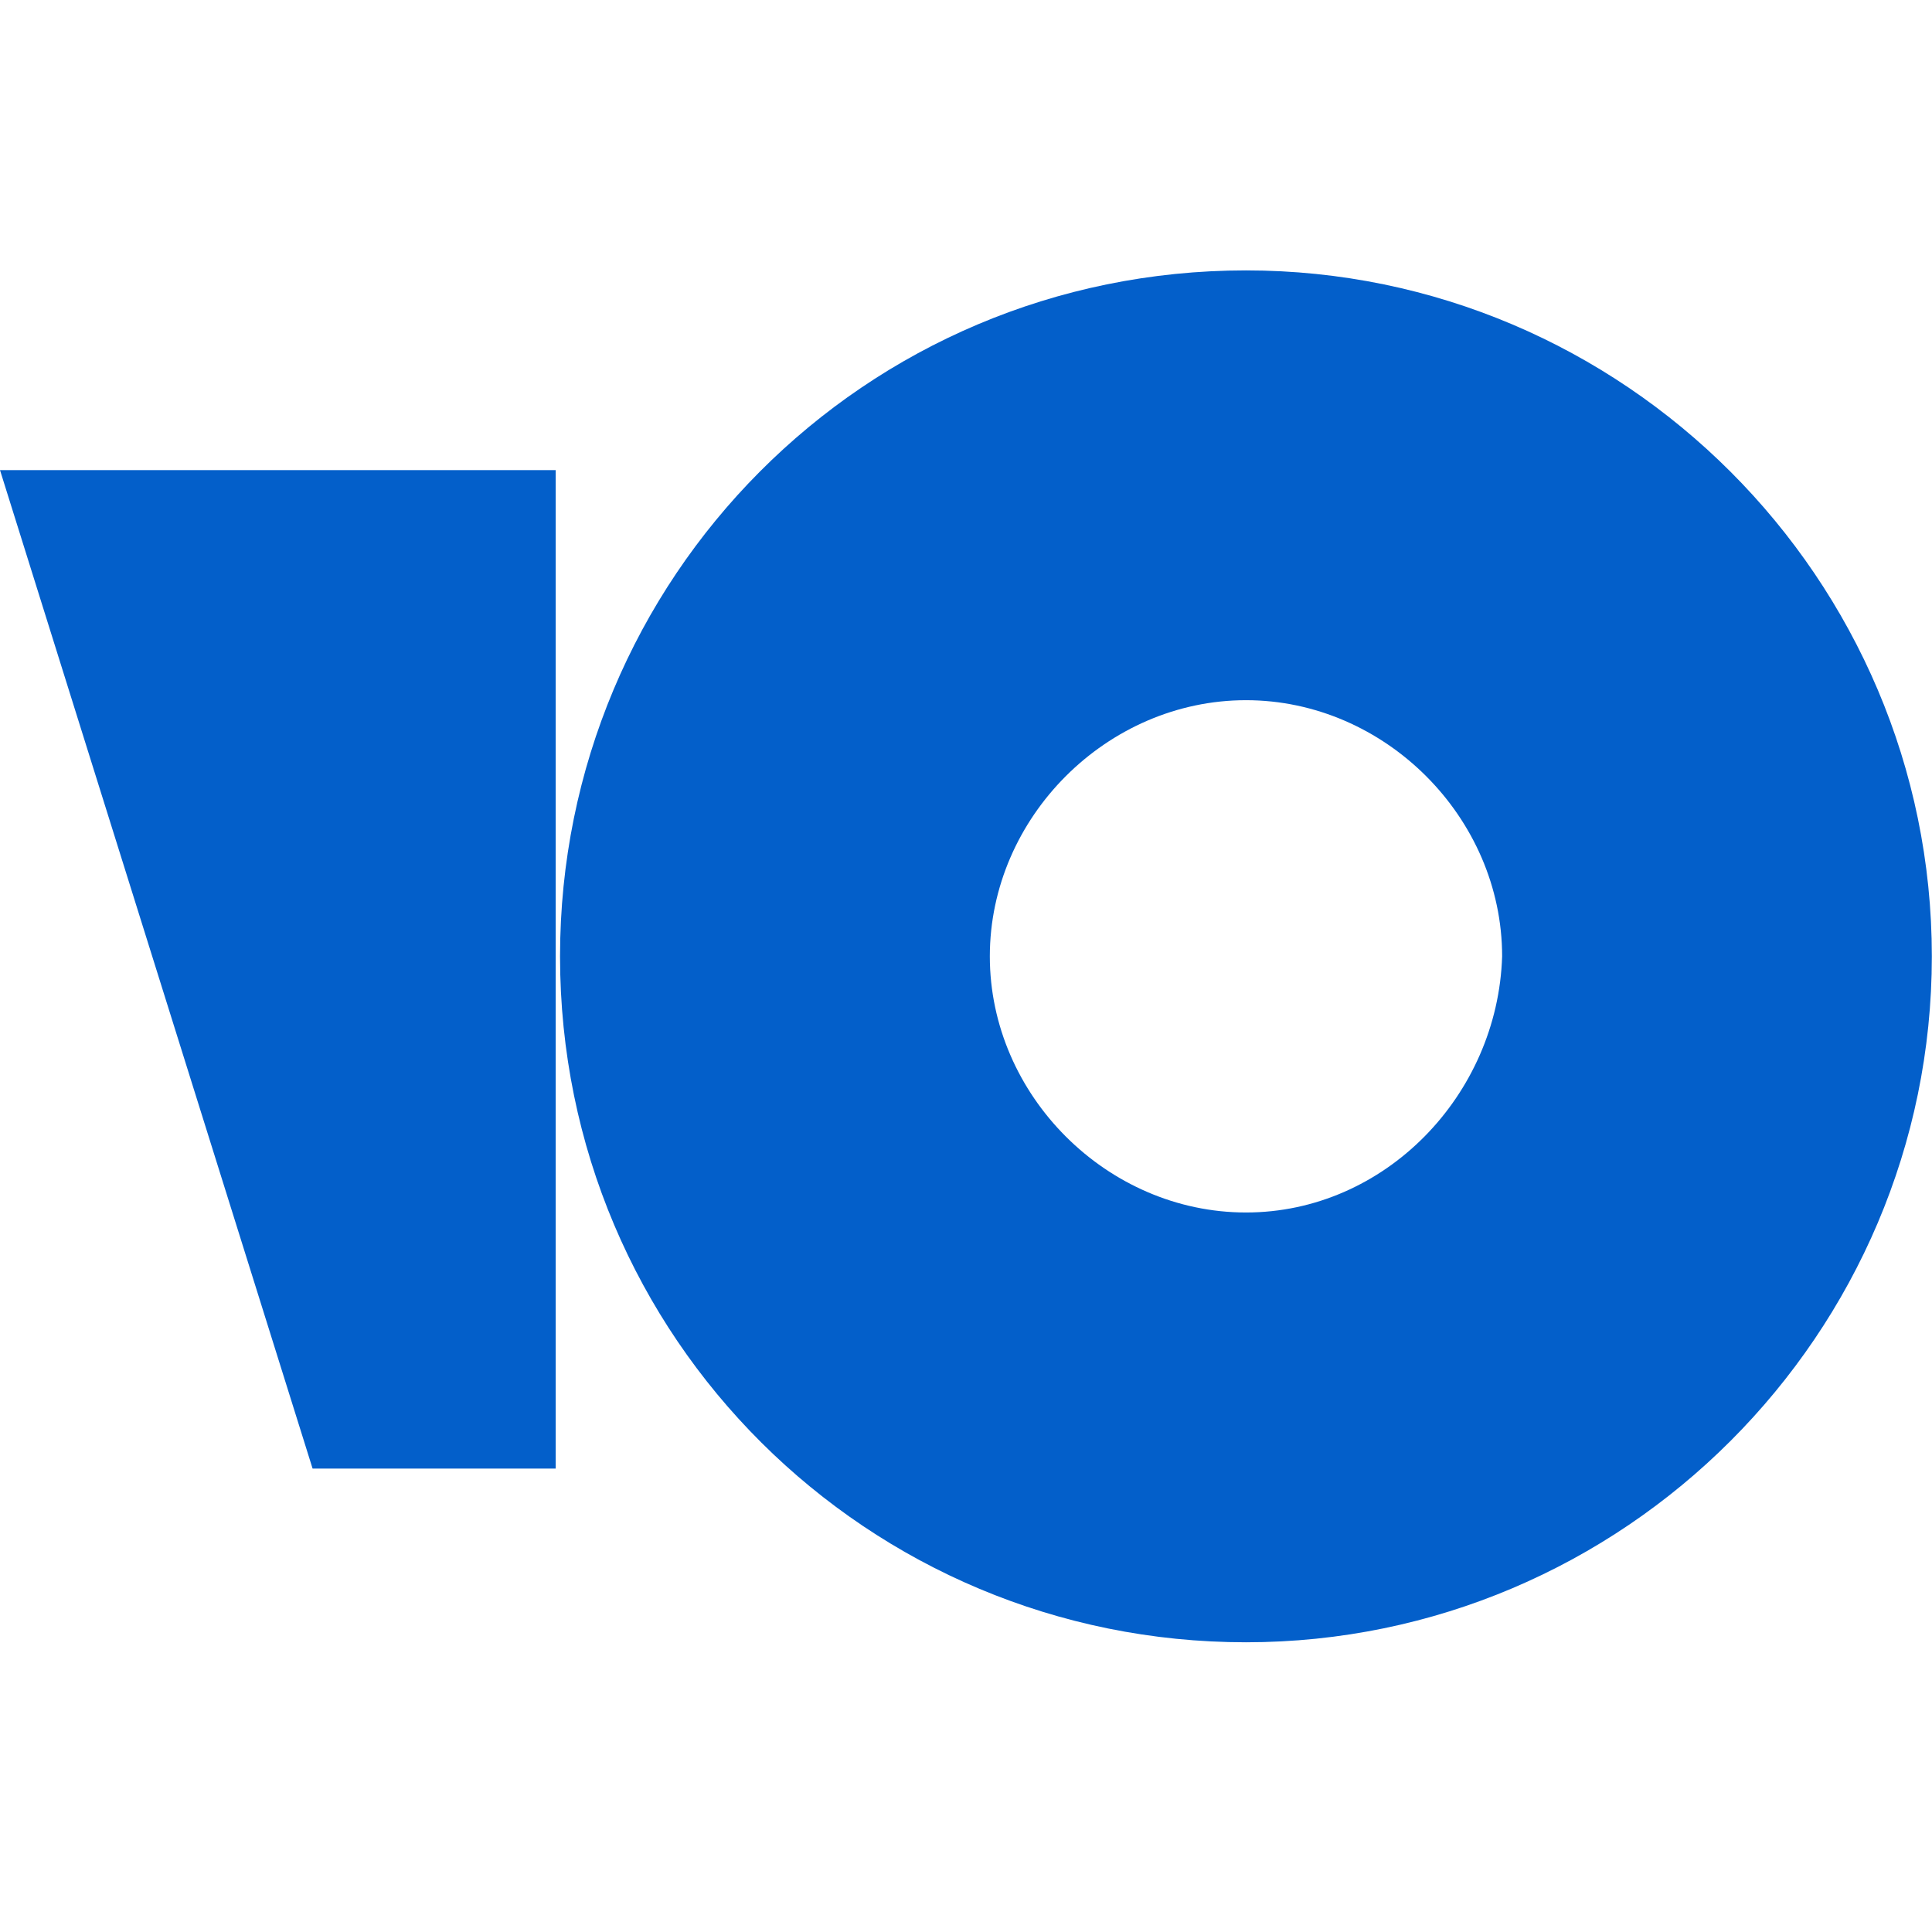 <svg width="24" height="24" viewBox="0 0 24 24" fill="none" xmlns="http://www.w3.org/2000/svg">
<path d="M15.478 3.359C10.732 3.359 6.957 7.188 6.957 11.88C6.957 16.626 10.786 20.401 15.478 20.401C20.169 20.401 23.998 16.572 23.998 11.88C23.998 7.188 20.169 3.359 15.478 3.359ZM15.478 15.062C13.752 15.062 12.296 13.606 12.296 11.88C12.296 10.154 13.752 8.698 15.478 8.698C17.203 8.698 18.66 10.154 18.66 11.88C18.606 13.606 17.203 15.062 15.478 15.062Z" fill="#035FCA"/>
<path d="M6.903 5.84V18.243H3.883L0 5.84H6.903Z" fill="#035FCA"/>
</svg>
